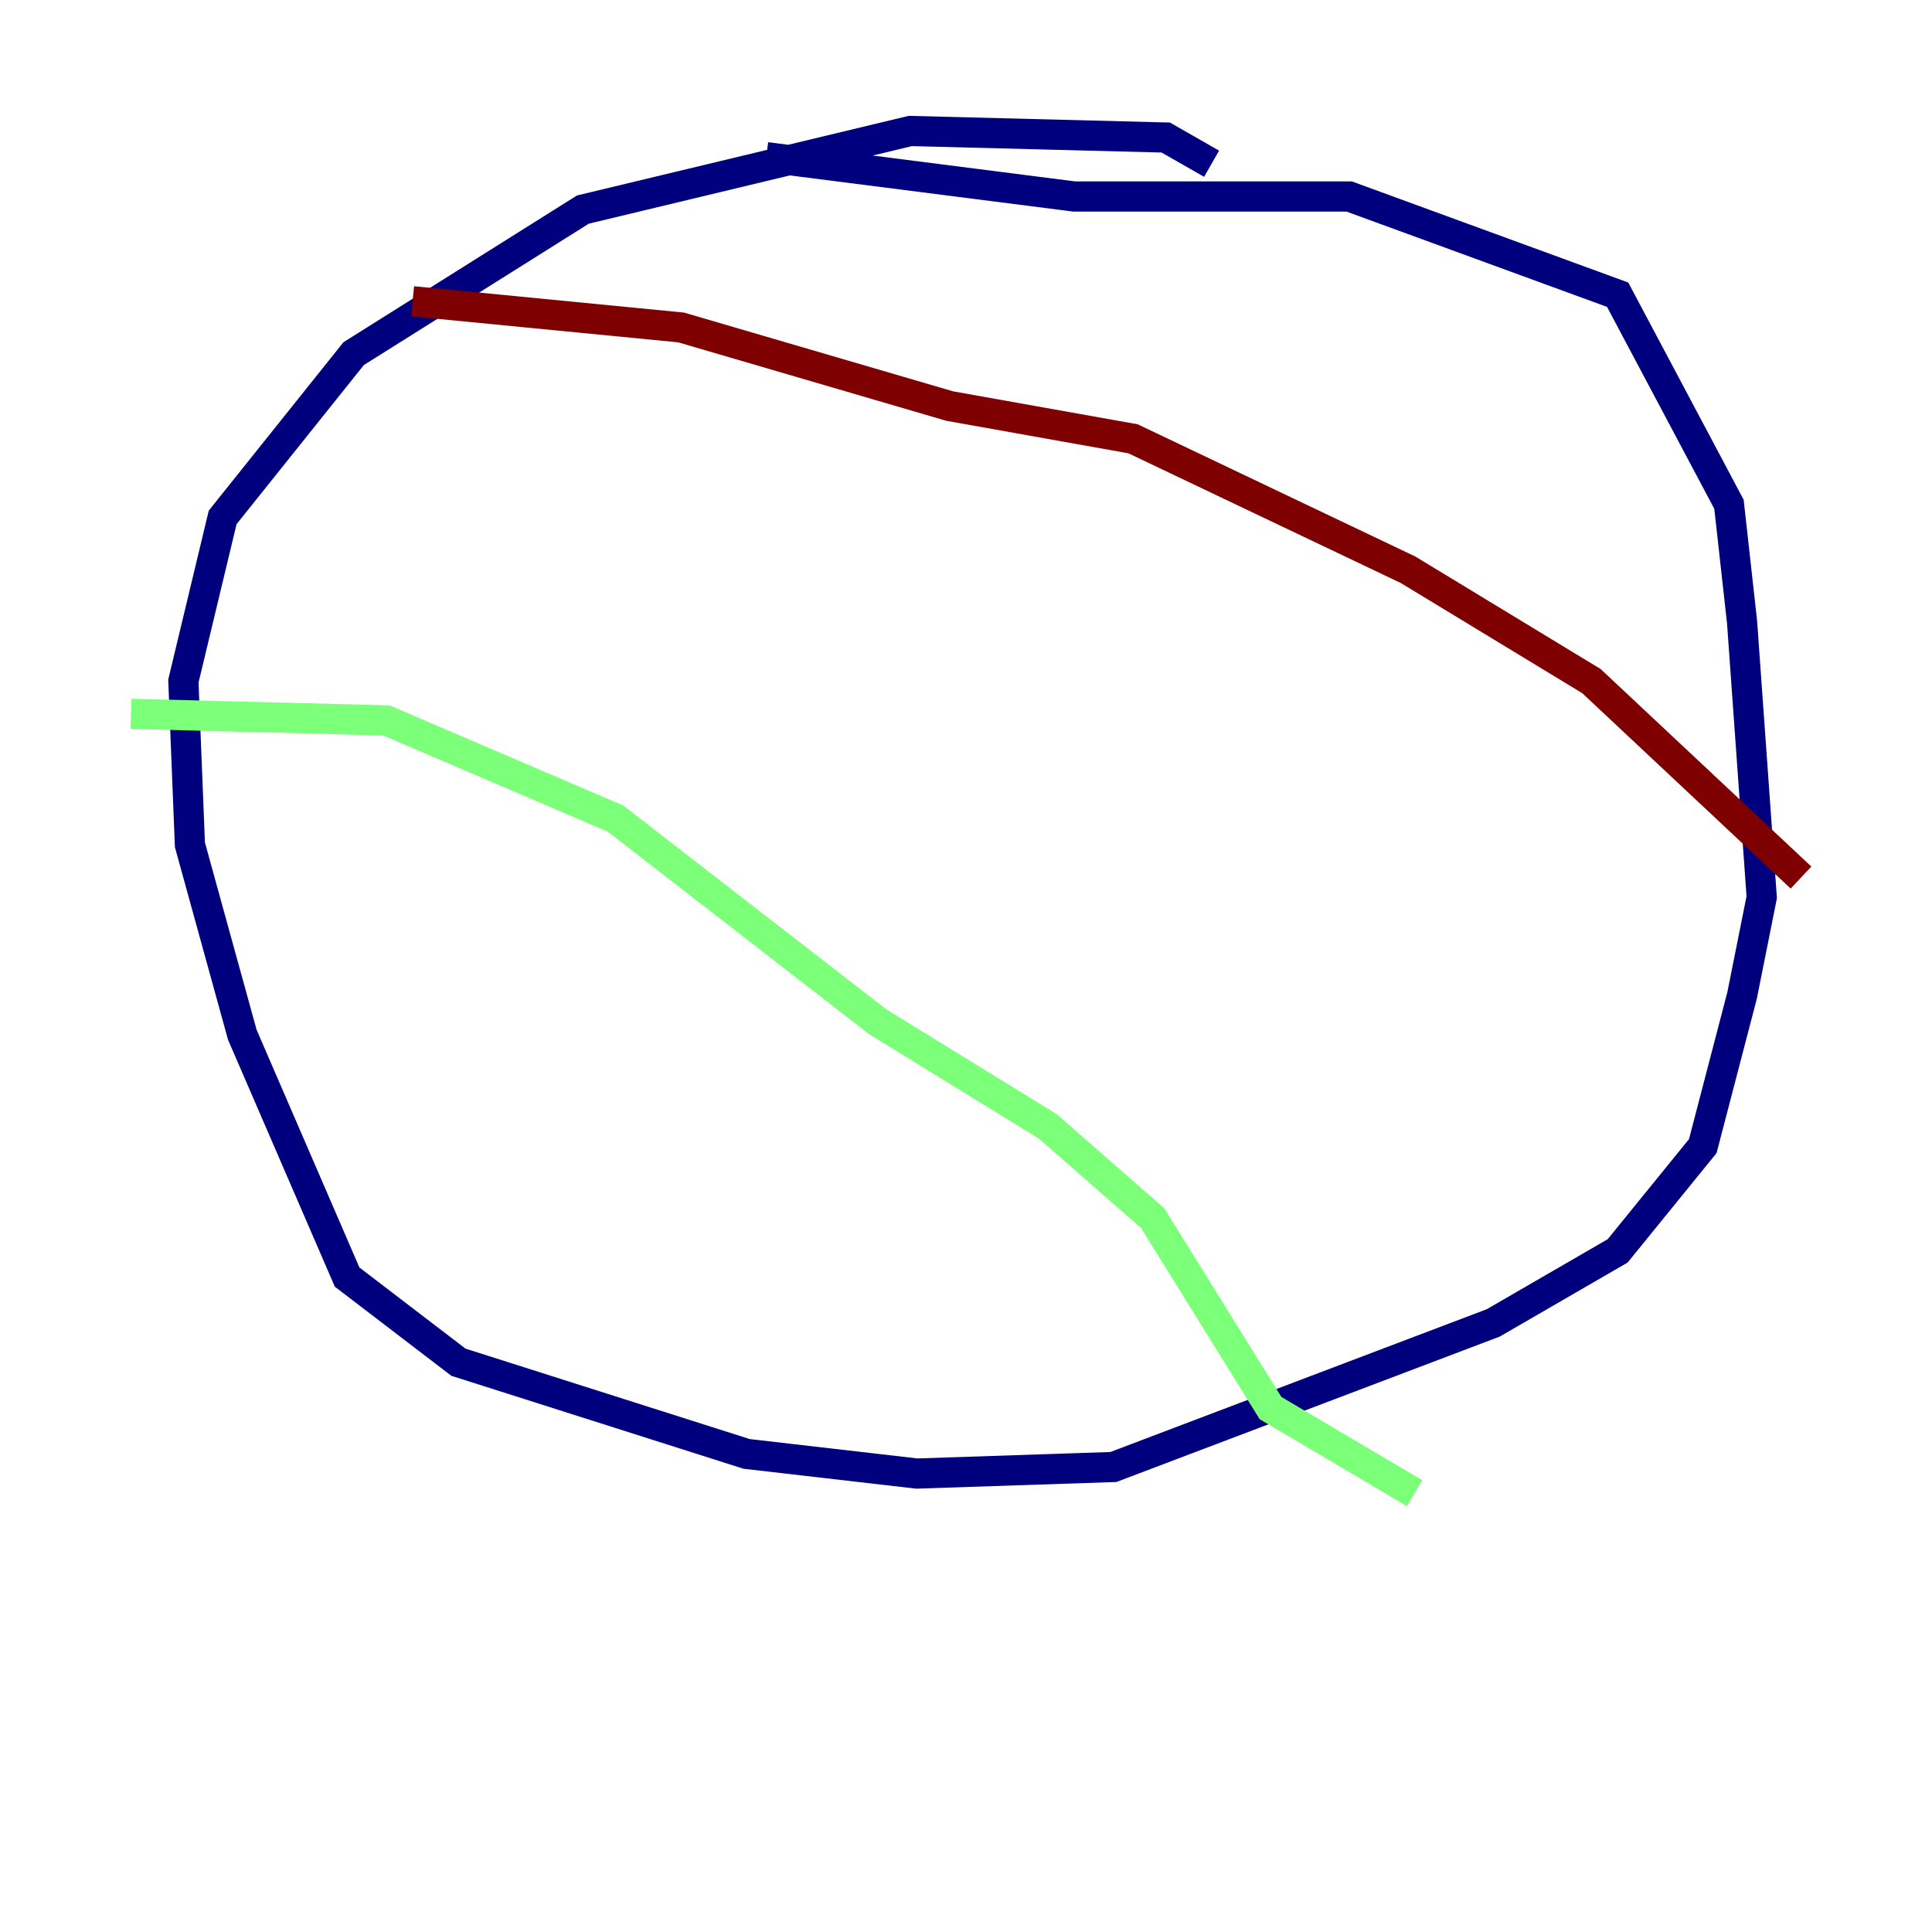 <?xml version="1.0" encoding="utf-8" ?>
<svg baseProfile="tiny" height="128" version="1.2" viewBox="0,0,128,128" width="128" xmlns="http://www.w3.org/2000/svg" xmlns:ev="http://www.w3.org/2001/xml-events" xmlns:xlink="http://www.w3.org/1999/xlink"><defs /><polyline fill="none" points="80.271,10.848 77.234,9.112 60.312,8.678 38.617,13.885 23.43,23.43 14.752,34.278 12.149,45.125 12.583,55.973 16.054,68.556 22.997,84.61 30.373,90.251 49.464,96.325 60.746,97.627 73.763,97.193 98.929,87.647 107.173,82.875 112.814,75.932 115.417,65.953 116.719,59.444 115.417,41.22 114.549,33.41 107.173,19.525 89.383,13.017 71.159,13.017 50.766,10.414" stroke="#00007f" stroke-width="2" /><polyline fill="none" points="8.678,47.295 25.6,47.729 40.786,54.237 58.142,67.688 69.424,74.63 76.366,80.705 84.176,93.288 93.722,98.929" stroke="#7cff79" stroke-width="2" /><polyline fill="none" points="27.336,19.959 45.125,21.695 62.915,26.902 75.064,29.071 93.288,37.749 105.437,45.125 119.322,58.142" stroke="#7f0000" stroke-width="2" /></svg>